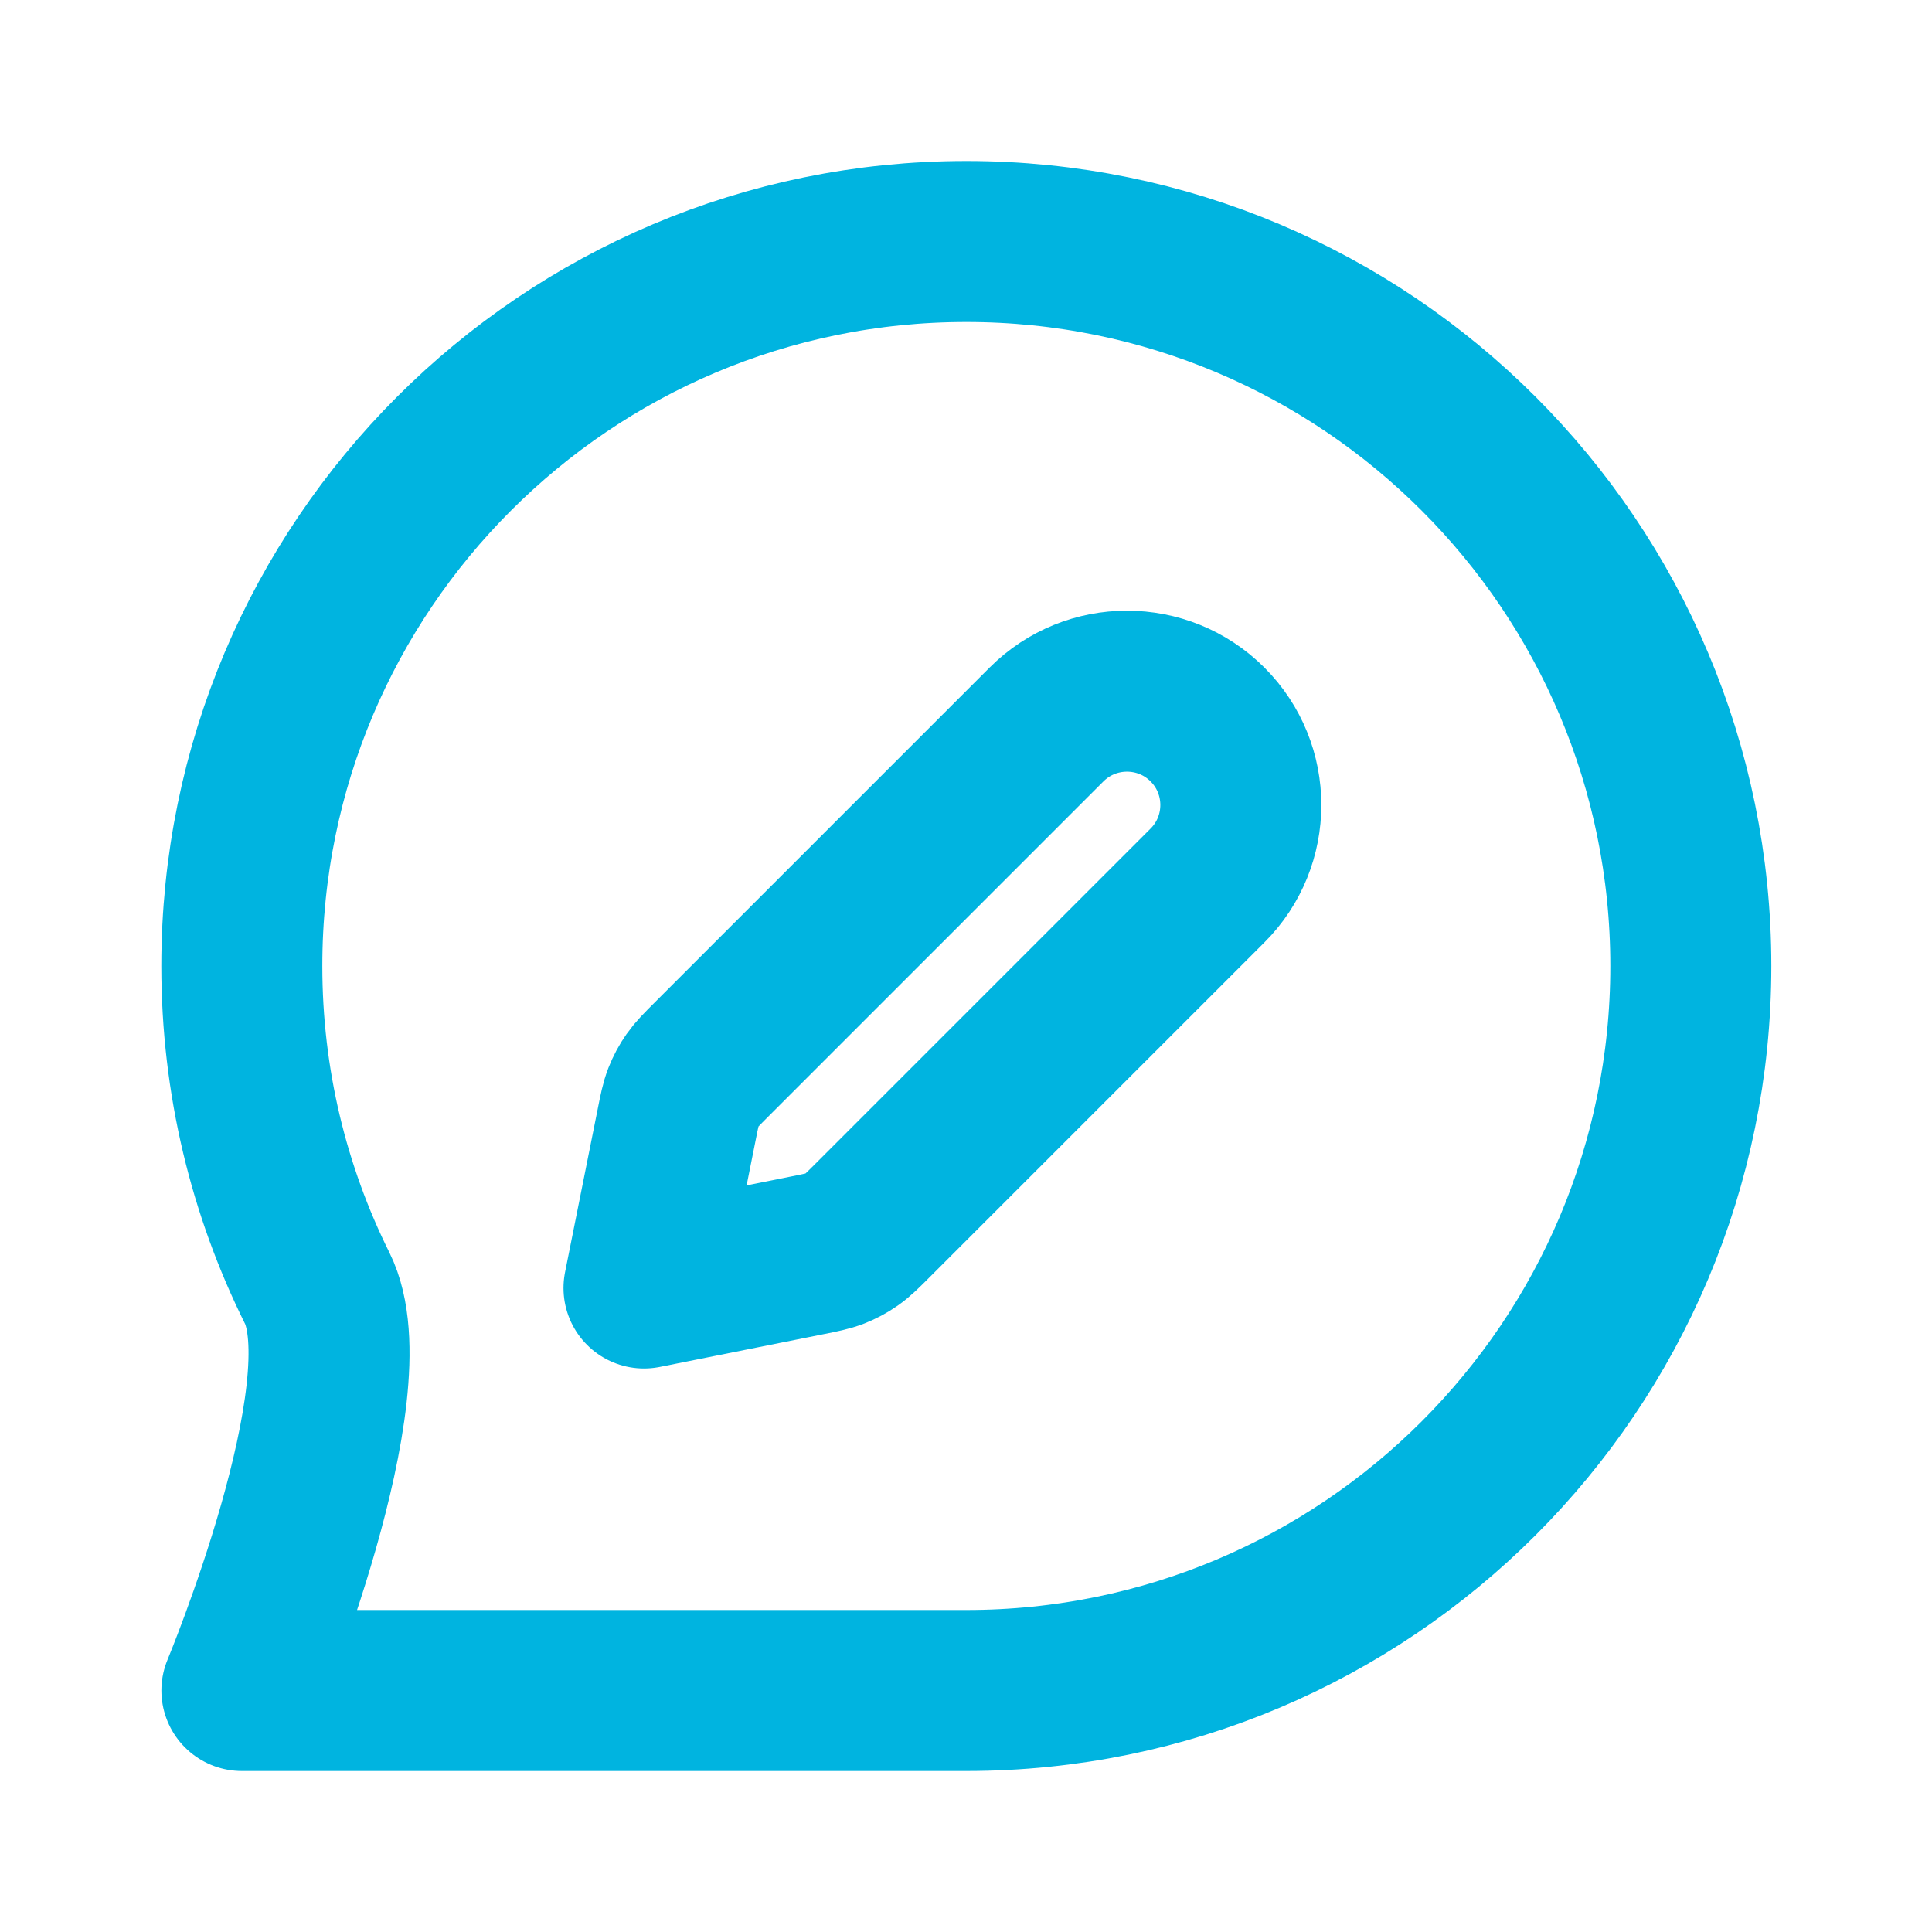 <!DOCTYPE svg PUBLIC "-//W3C//DTD SVG 1.1//EN" "http://www.w3.org/Graphics/SVG/1.1/DTD/svg11.dtd">
<!-- Uploaded to: SVG Repo, www.svgrepo.com, Transformed by: SVG Repo Mixer Tools -->
<svg width="800px" height="800px" viewBox="0 0 24 24" fill="none" xmlns="http://www.w3.org/2000/svg">
<g id="SVGRepo_bgCarrier" stroke-width="0"/>
<g id="SVGRepo_tracerCarrier" stroke-linecap="round" stroke-linejoin="round"/>
<g id="SVGRepo_iconCarrier"> <path d="M21.004 12C21.004 16.971 16.974 21 12.004 21C9.967 21 3.005 21 3.005 21C3.005 21 4.564 17.256 3.94 16.001C3.341 14.796 3.004 13.437 3.004 12C3.004 7.029 7.033 3 12.004 3C16.974 3 21.004 7.029 21.004 12Z" stroke="#00b4e0" stroke-width="2" stroke-linecap="round" stroke-linejoin="round"/> <path d="M8.405 13.975C8.44 13.799 8.458 13.71 8.49 13.628C8.519 13.555 8.556 13.485 8.601 13.421C8.652 13.348 8.715 13.285 8.843 13.157L13 9C13.552 8.448 14.448 8.448 15 9C15.552 9.552 15.552 10.448 15 11L10.843 15.157C10.715 15.285 10.652 15.348 10.579 15.399C10.515 15.444 10.445 15.481 10.372 15.51C10.29 15.542 10.201 15.56 10.025 15.595L8 16L8.405 13.975Z" stroke="#00b4e0" stroke-width="2" stroke-linecap="round" stroke-linejoin="round"/> </g>
</svg>